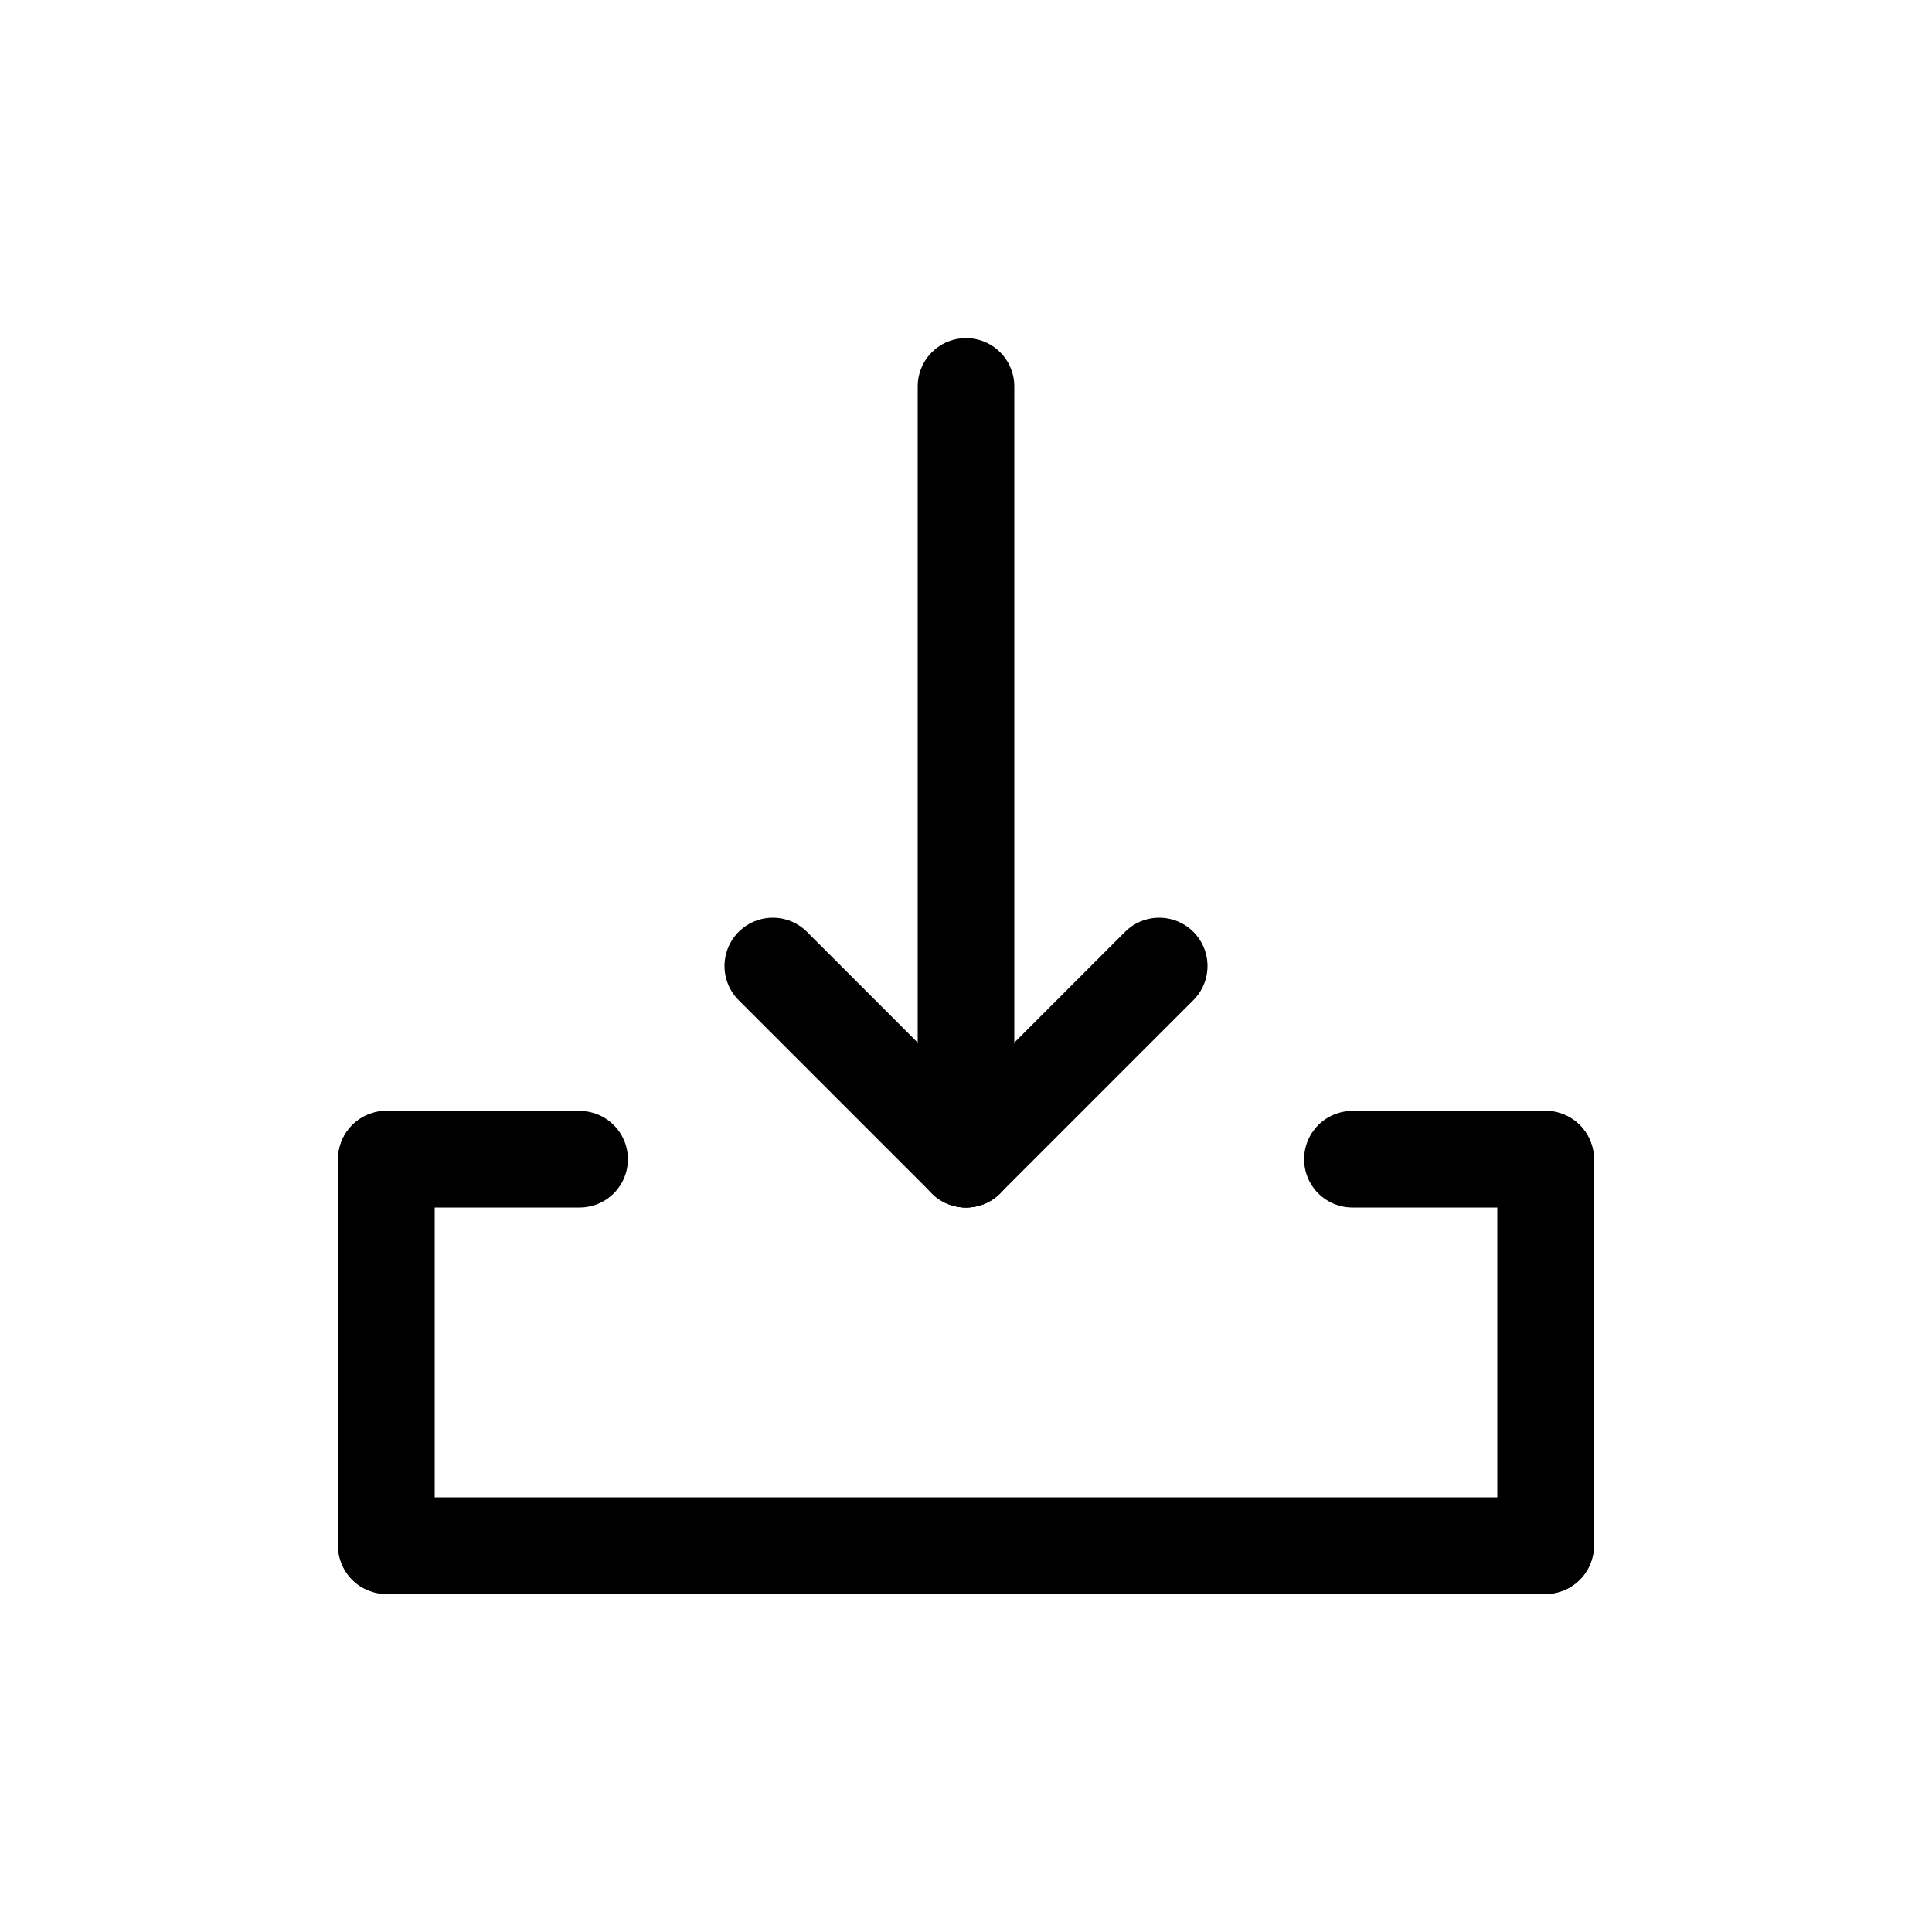 <svg id="Set_5" data-name="Set 5" xmlns="http://www.w3.org/2000/svg" viewBox="0 0 10 10"><defs><style>.cls-1{fill:none;stroke:#000;stroke-linecap:round;stroke-linejoin:round;stroke-width:0.5px;}</style></defs><title>Set_5</title><line class="cls-1" x1="2" y1="8" x2="8" y2="8"/><line class="cls-1" x1="2" y1="8" x2="2" y2="6"/><line class="cls-1" x1="2" y1="6" x2="3" y2="6"/><line class="cls-1" x1="8" y1="8" x2="8" y2="6"/><line class="cls-1" x1="5" y1="6" x2="4" y2="5"/><line class="cls-1" x1="5" y1="6" x2="6" y2="5"/><line class="cls-1" x1="5" y1="6" x2="5" y2="2"/><line class="cls-1" x1="8" y1="6" x2="7" y2="6"/></svg>